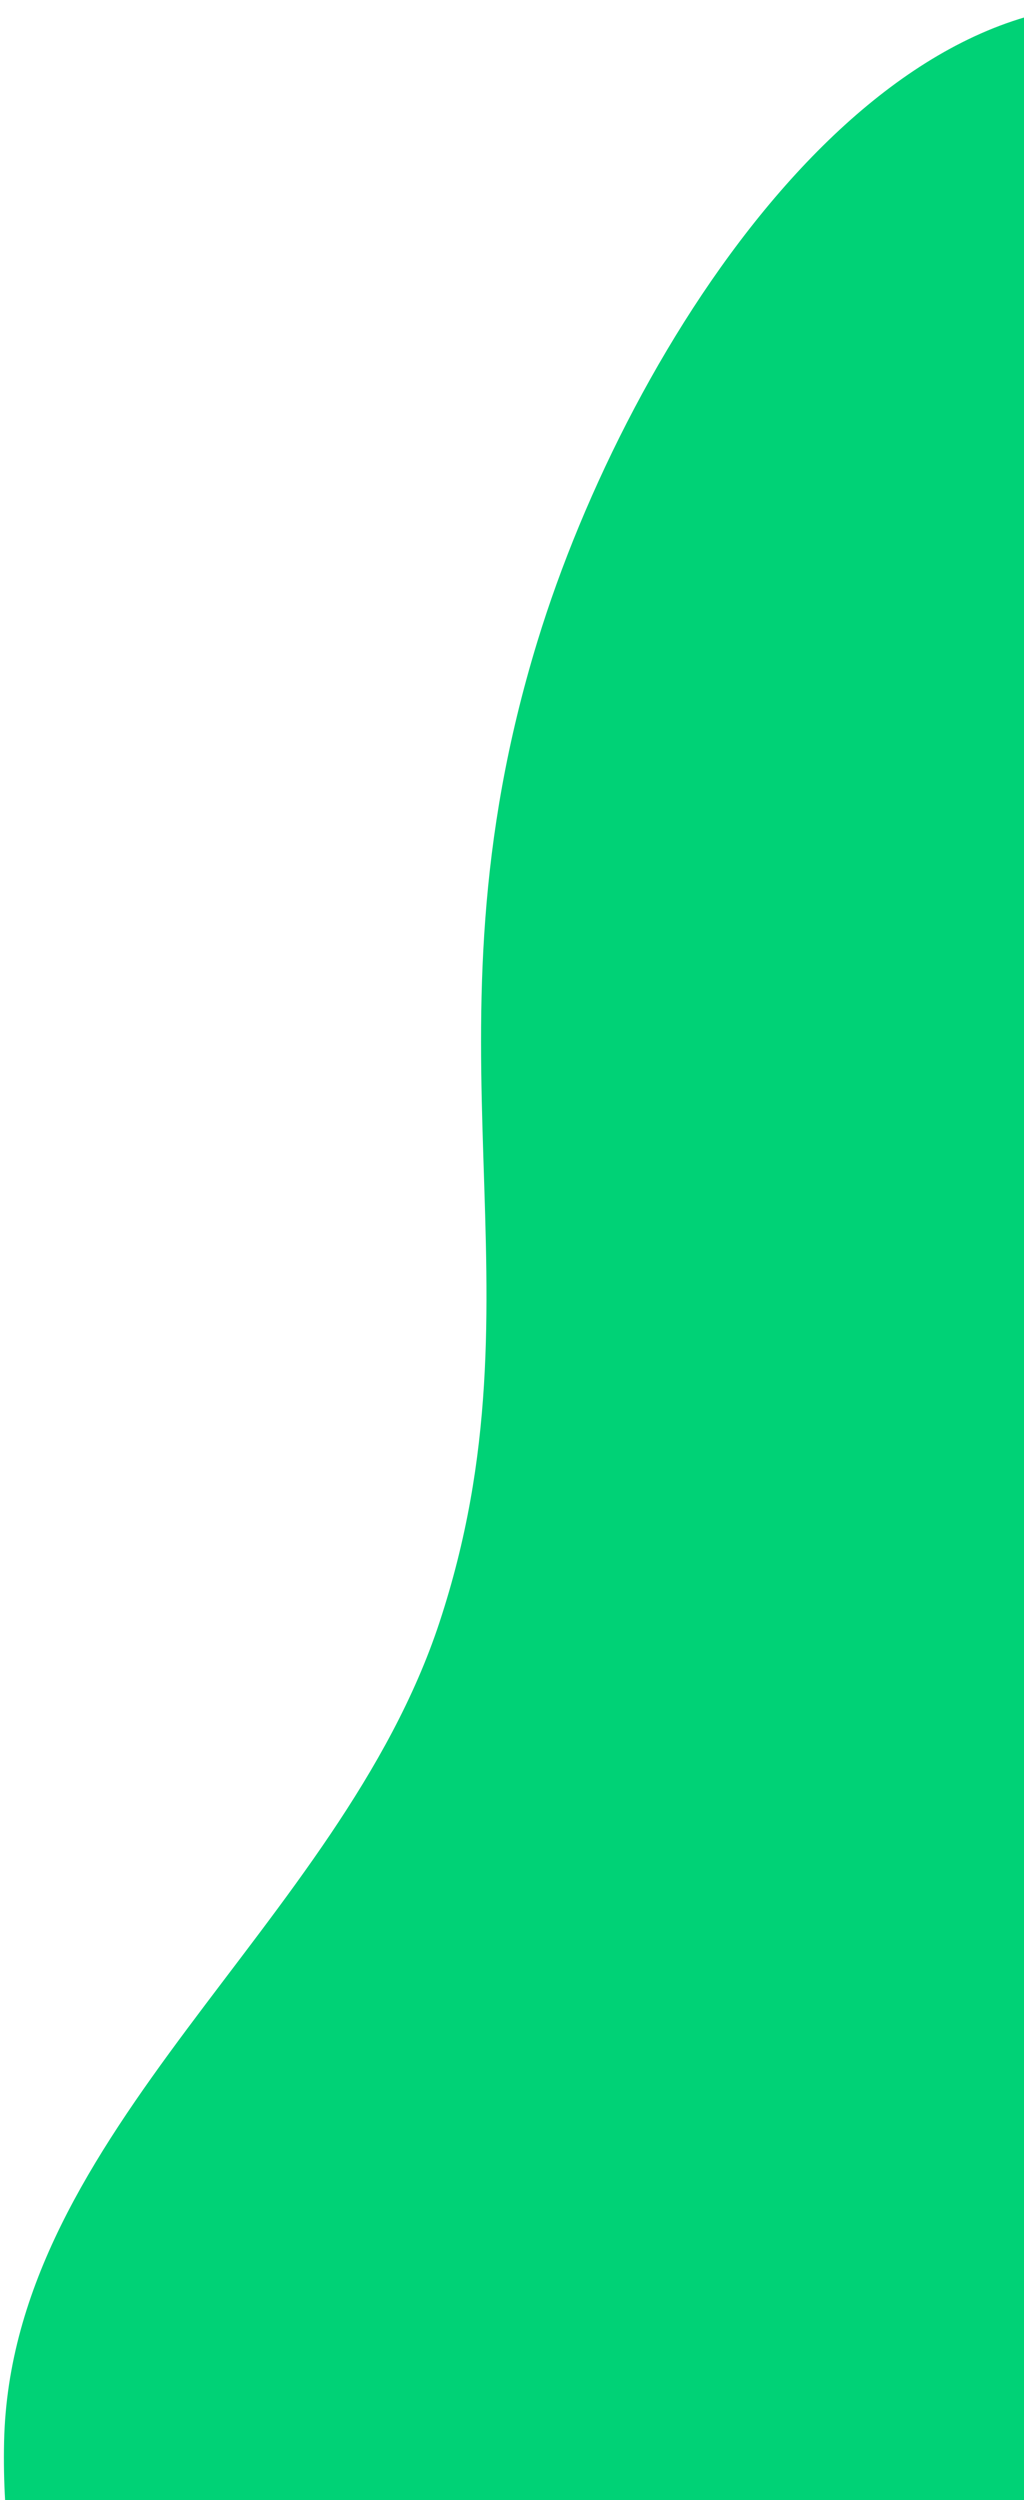 <svg width="148" height="361" viewBox="0 0 148 361" fill="none" xmlns="http://www.w3.org/2000/svg">
<path fill-rule="evenodd" clip-rule="evenodd" d="M341.722 341.567C321.559 377.448 298.964 409.308 270.154 436.62C237.902 467.196 205.322 503.368 165.902 508.248C124.874 513.327 88.115 490.799 58.418 462.832C28.977 435.106 -0.446 399.106 0.591 352.566C1.588 307.819 49.117 277.886 63.509 234.298C79.505 185.855 59.74 151.2 77.672 92.625C90.965 49.205 127.513 -6.837 169.014 1.448C207.325 9.096 270.209 105.845 300.807 130.819C333.799 157.747 390.881 158.798 399.967 205.601C409.032 252.291 366.372 297.698 341.722 341.567Z" fill="#00D276"/>
</svg>
